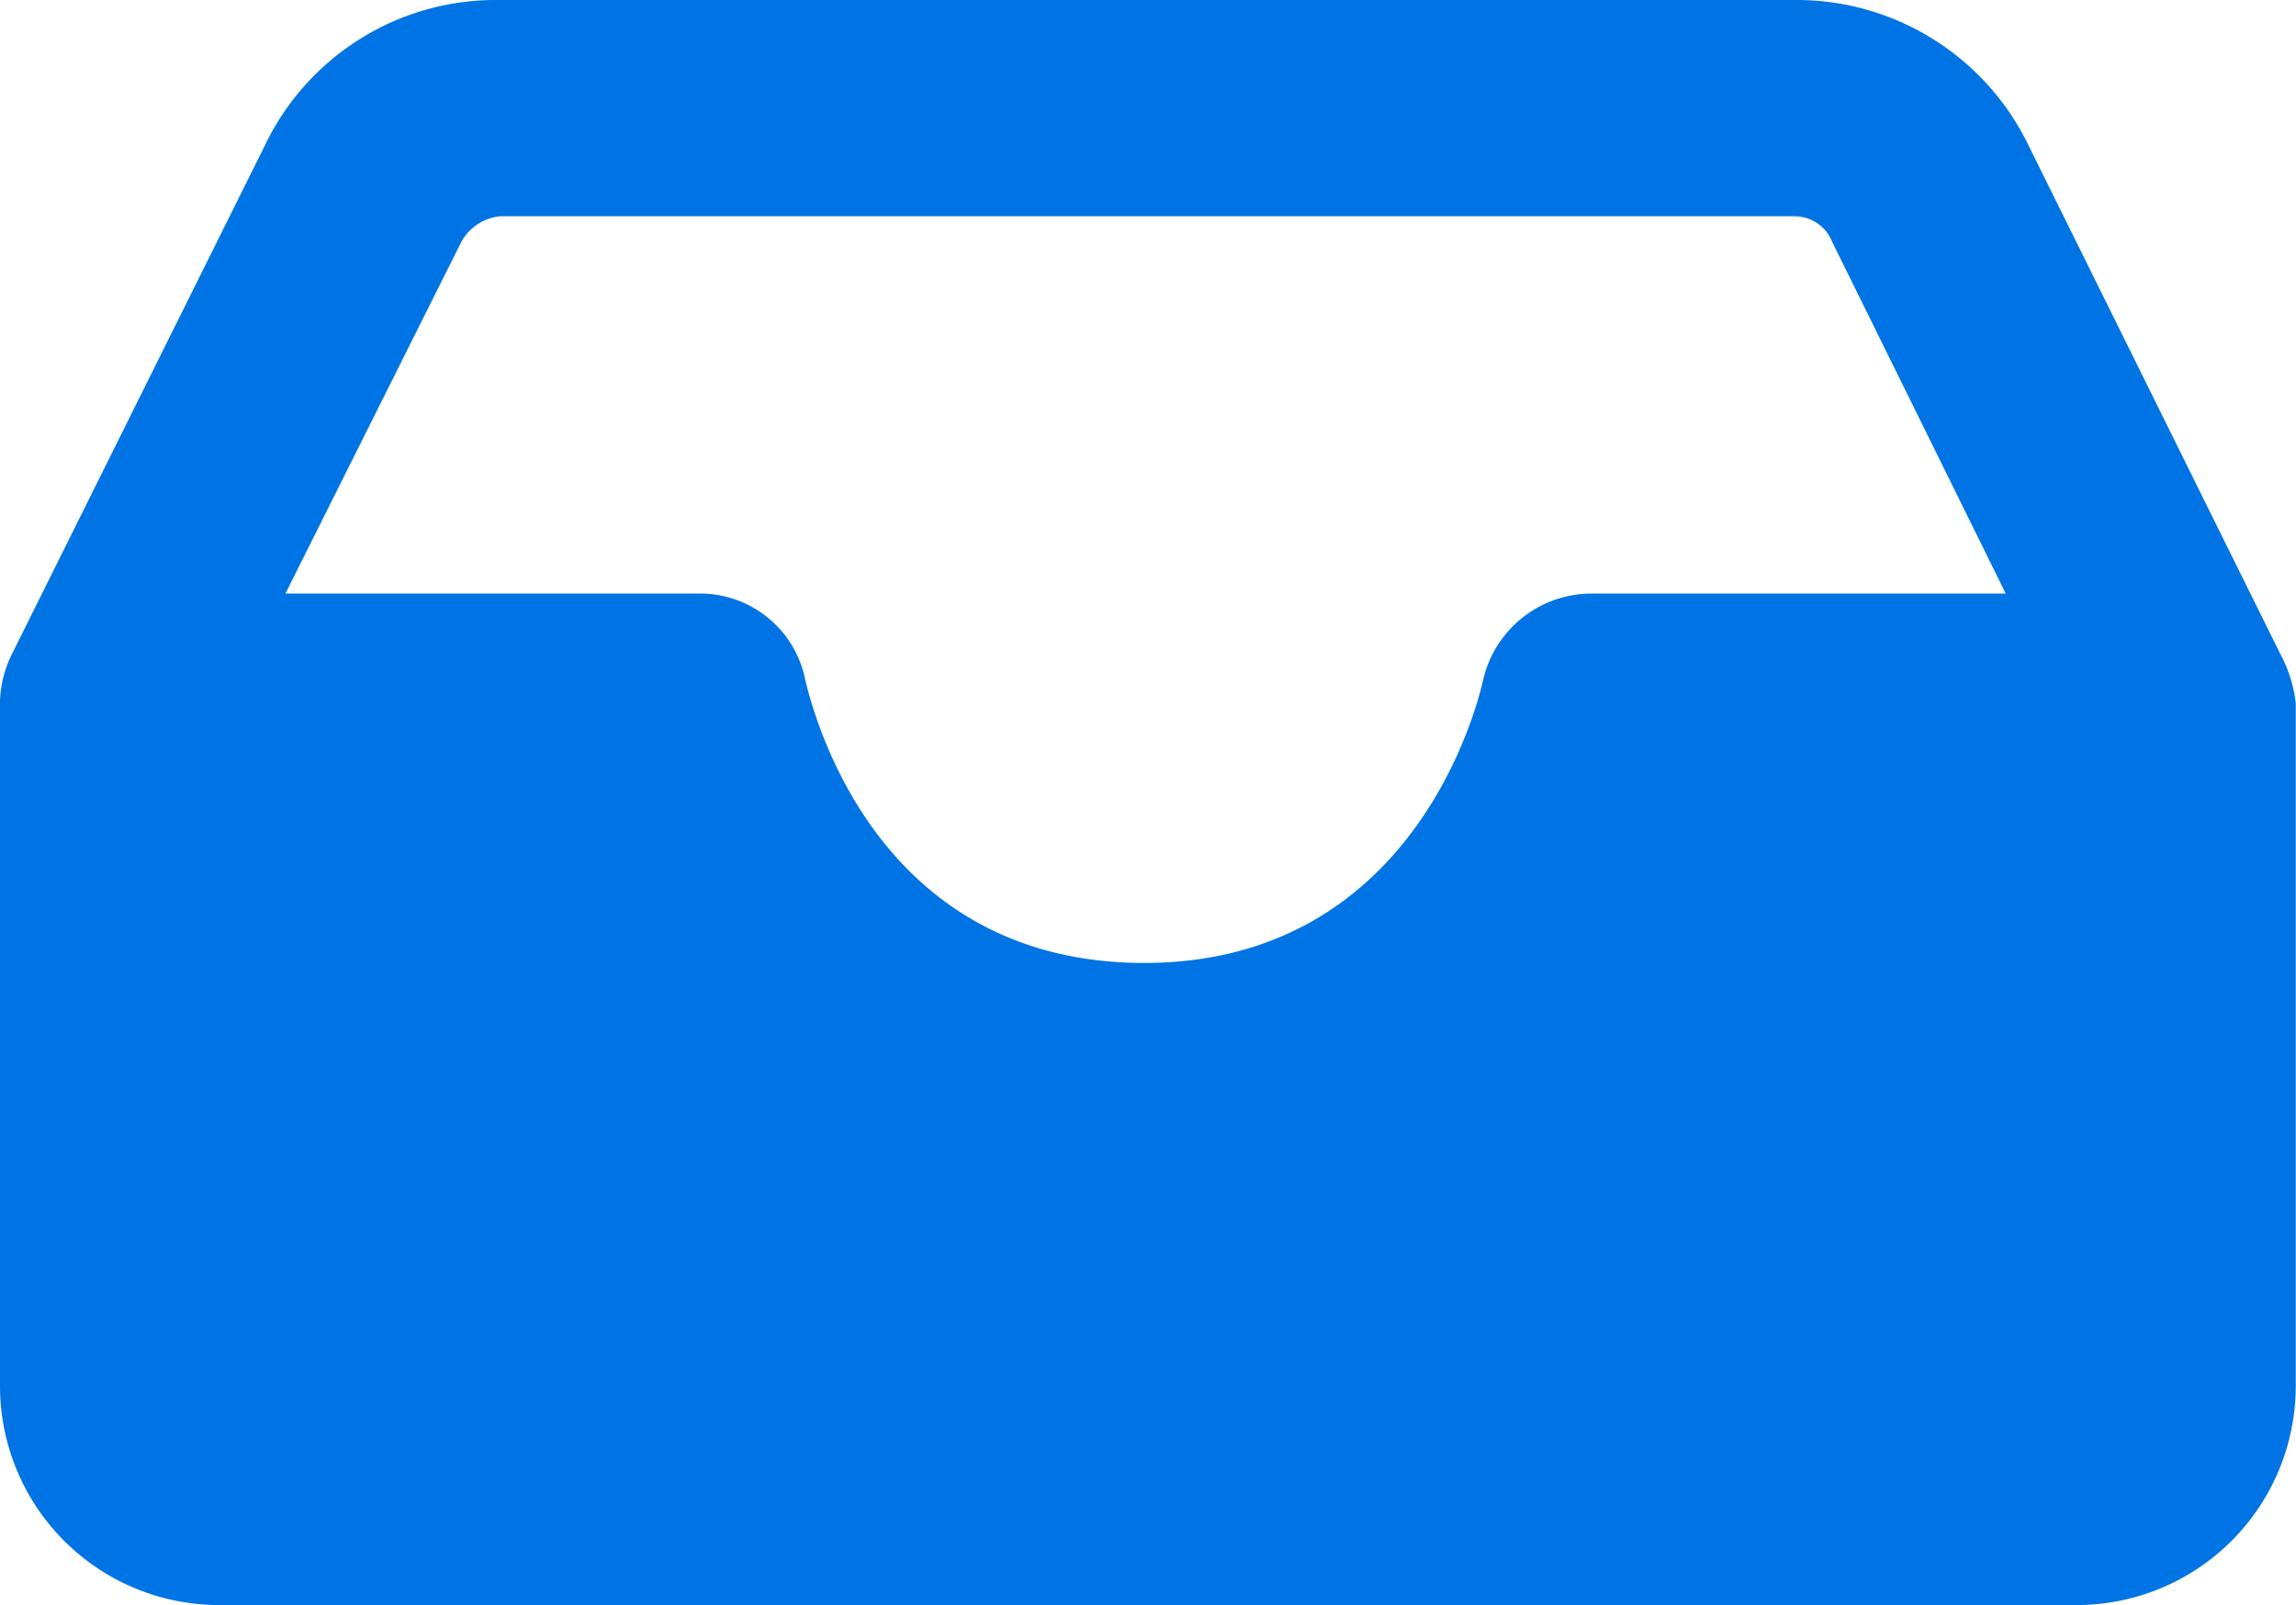 <svg xmlns="http://www.w3.org/2000/svg" width="35.724" height="24.979" viewBox="0 0 35.724 24.979">
    <defs>
        <style>
            .cls-1{fill:#0074e4}
        </style>
    </defs>
    <g id="inbox" transform="translate(0 -69.376)">
        <g id="Group_3633" data-name="Group 3633" transform="translate(0 69.376)">
            <path id="Path_13407" d="M35.486 79.566l-3.925-7.93a4.009 4.009 0 0 0-3.648-2.26H7.771a3.983 3.983 0 0 0-3.648 2.26L.2 79.526a1.778 1.778 0 0 0-.2.753v10.666a3.41 3.41 0 0 0 3.41 3.41h28.9a3.41 3.41 0 0 0 3.41-3.41V80.319a2.1 2.1 0 0 0-.234-.753zm-10.745-.952a1.73 1.73 0 0 0-1.665 1.348c-.04.159-.952 4.4-5.273 4.4-4.2 0-5.154-3.925-5.273-4.4a1.666 1.666 0 0 0-1.665-1.348H4.441l2.736-5.472a.781.781 0 0 1 .595-.4h20.141a.628.628 0 0 1 .595.4l2.7 5.472z" class="cls-1" data-name="Path 13407" transform="translate(0 -69.376)"/>
        </g>
    </g>
</svg>
